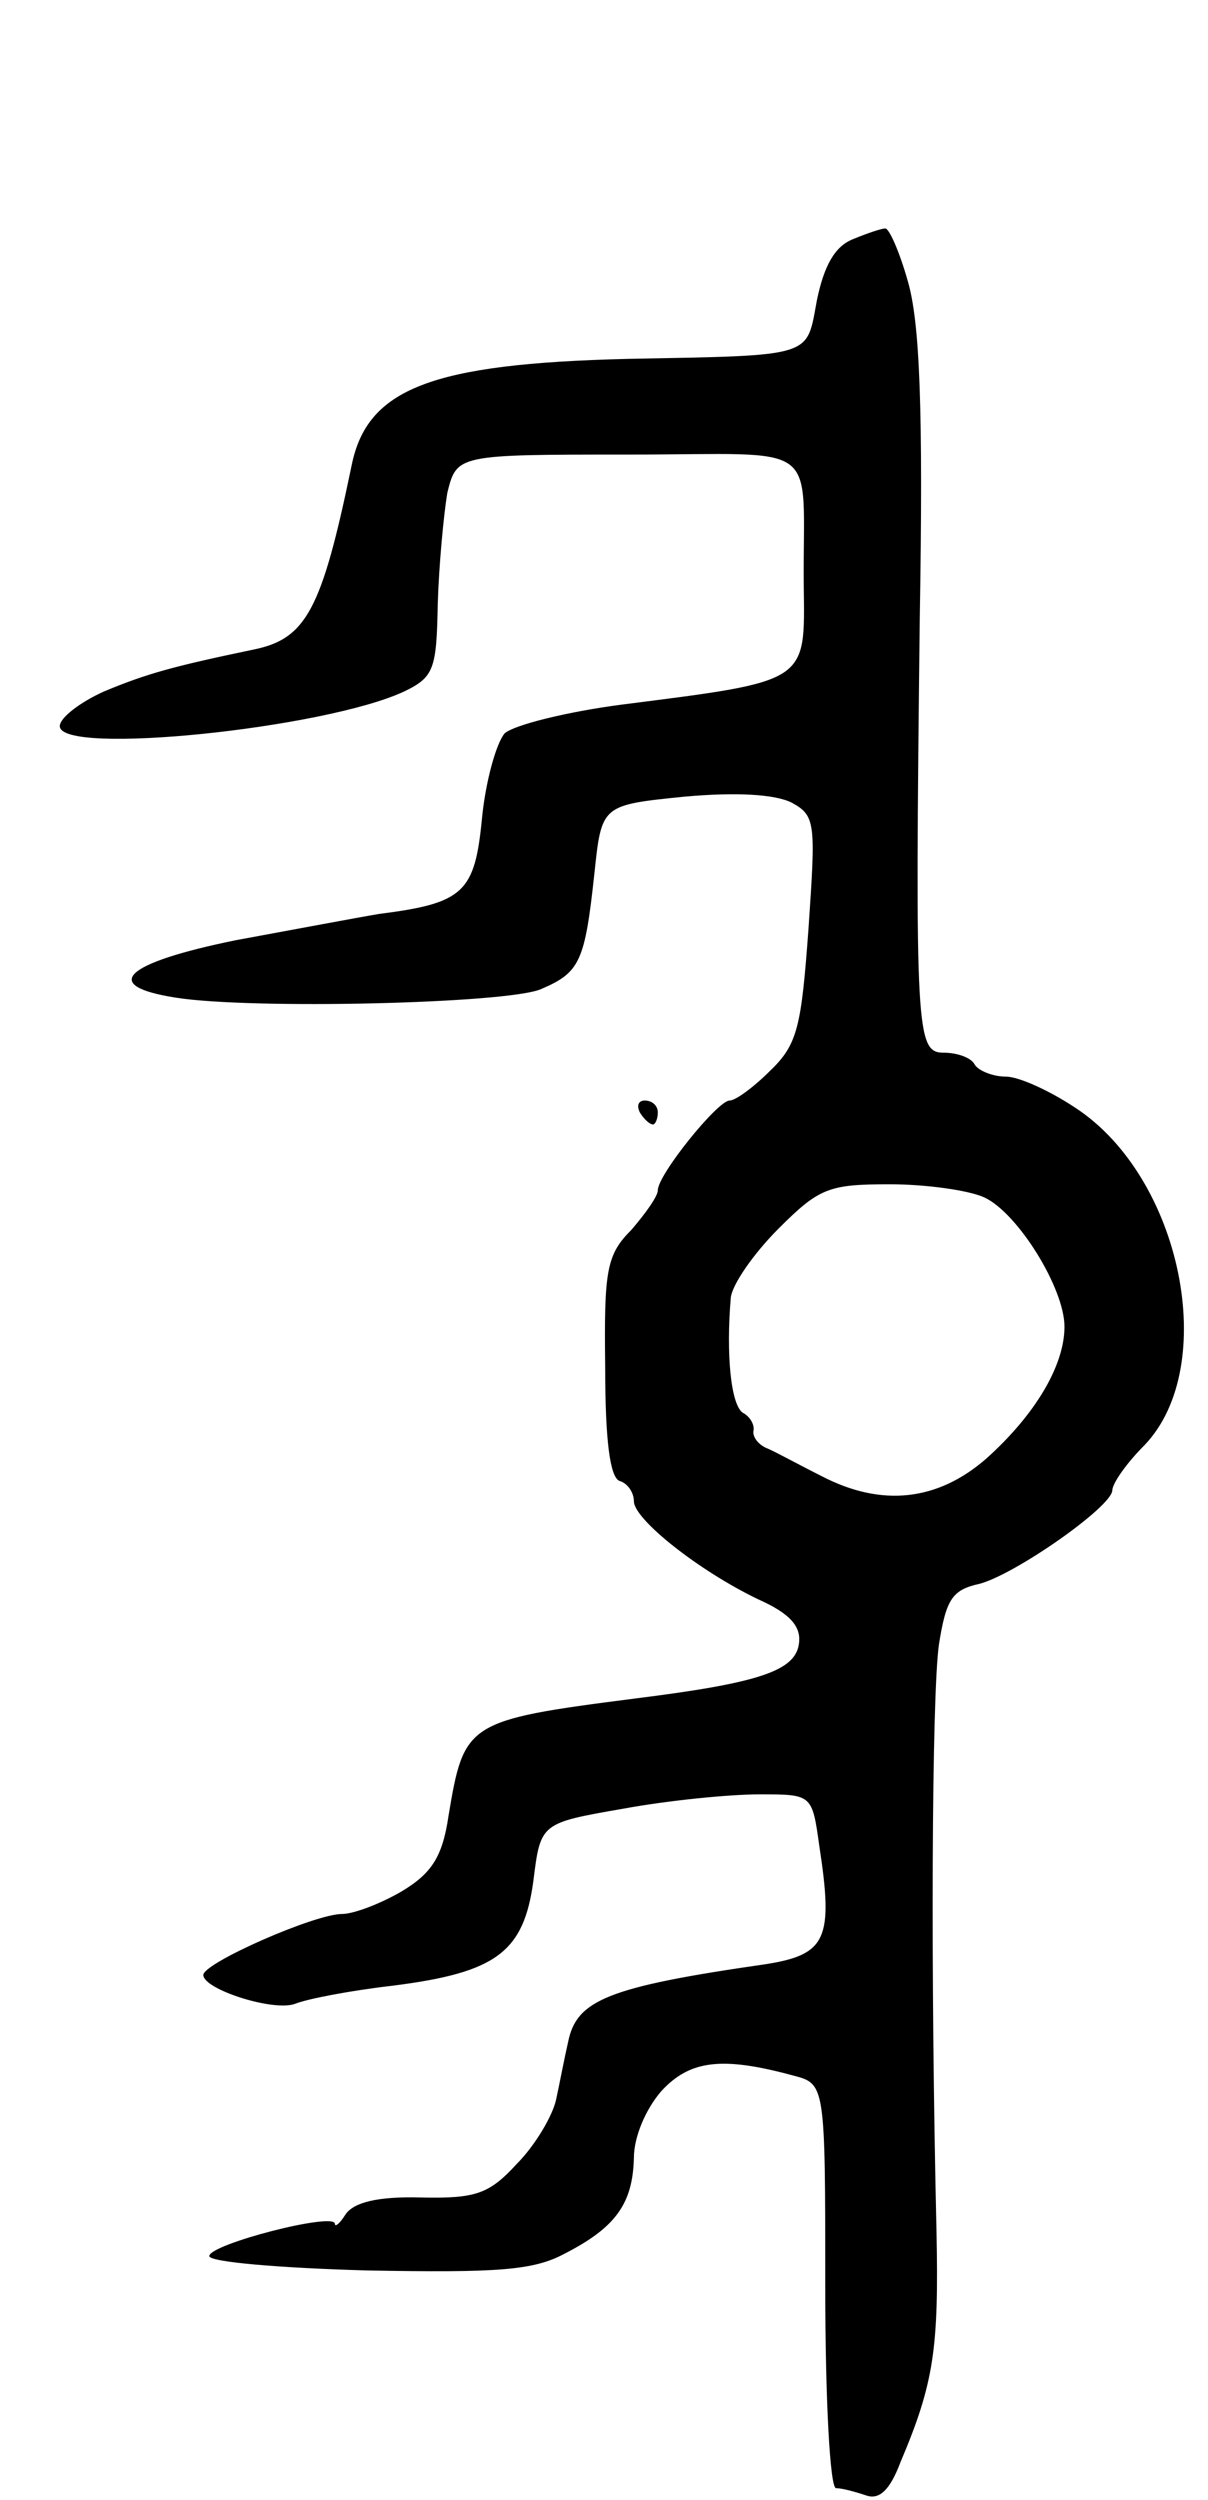 <svg version="1.0" xmlns="http://www.w3.org/2000/svg"
 width="101pt" height="209pt" viewBox="0 0 101 209"
 preserveAspectRatio="xMidYMid meet">
<g transform="translate(0,209) scale(0.1,-0.1)"
fill="#000000" stroke="none">
<path d="M713 1890 c-15 -6 -24 -22 -30 -51 -9 -48 -1 -46 -158 -49 -165 -4
-218 -25 -231 -89 -25 -121 -38 -145 -82 -154 -67 -14 -89 -20 -125 -35 -20
-9 -37 -22 -37 -29 0 -25 222 -2 288 29 25 12 27 19 28 73 1 33 5 75 8 93 8
32 8 32 152 32 164 0 145 14 146 -109 1 -82 5 -80 -152 -100 -46 -6 -90 -17
-98 -24 -7 -8 -16 -40 -19 -71 -6 -62 -15 -71 -86 -80 -18 -3 -71 -13 -120
-22 -93 -19 -114 -38 -50 -48 63 -10 276 -5 305 7 33 14 37 23 45 97 6 57 6
57 75 64 44 4 76 2 90 -5 20 -11 20 -17 14 -105 -6 -82 -9 -97 -32 -119 -14
-14 -29 -25 -34 -25 -10 0 -60 -62 -60 -75 0 -5 -10 -19 -22 -33 -21 -21 -23
-34 -22 -115 0 -61 4 -92 12 -95 7 -2 12 -10 12 -17 0 -15 54 -58 104 -82 27
-12 36 -23 34 -37 -3 -23 -34 -33 -138 -46 -140 -18 -142 -20 -155 -98 -5 -34
-14 -48 -39 -63 -17 -10 -40 -19 -50 -19 -23 0 -116 -41 -116 -51 0 -12 59
-31 77 -24 10 4 46 11 81 15 87 11 110 28 118 88 6 48 6 48 75 60 38 7 89 12
114 12 44 0 44 0 50 -43 12 -78 6 -91 -45 -99 -132 -19 -158 -30 -165 -65 -3
-13 -7 -34 -10 -48 -3 -14 -18 -39 -33 -54 -23 -25 -34 -29 -80 -28 -36 1 -56
-4 -63 -14 -5 -8 -9 -11 -9 -8 0 10 -105 -17 -105 -27 0 -5 60 -10 132 -12
109 -2 139 0 165 14 43 22 57 42 58 80 0 18 10 41 23 56 24 26 51 29 110 13
27 -7 27 -7 27 -176 0 -96 4 -169 9 -169 5 0 16 -3 25 -6 11 -4 20 4 29 28 28
66 32 95 30 193 -5 213 -4 446 2 490 6 38 11 46 34 51 30 8 110 64 111 78 0 6
12 23 27 38 63 66 31 224 -58 282 -21 14 -47 26 -58 26 -11 0 -23 5 -26 10 -3
6 -15 10 -26 10 -23 0 -24 17 -20 362 3 177 0 249 -10 283 -7 25 -16 45 -19
44 -3 0 -15 -4 -27 -9z m110 -801 c28 -13 67 -76 67 -108 0 -33 -25 -74 -65
-110 -41 -36 -88 -41 -138 -15 -18 9 -38 20 -45 23 -8 3 -13 10 -12 15 1 5 -3
12 -9 15 -10 7 -14 49 -10 96 1 11 19 37 40 58 34 34 42 37 93 37 30 0 66 -5
79 -11z"/>
<path d="M535 1160 c3 -5 8 -10 11 -10 2 0 4 5 4 10 0 6 -5 10 -11 10 -5 0 -7
-4 -4 -10z"/>
</g>
</svg>
